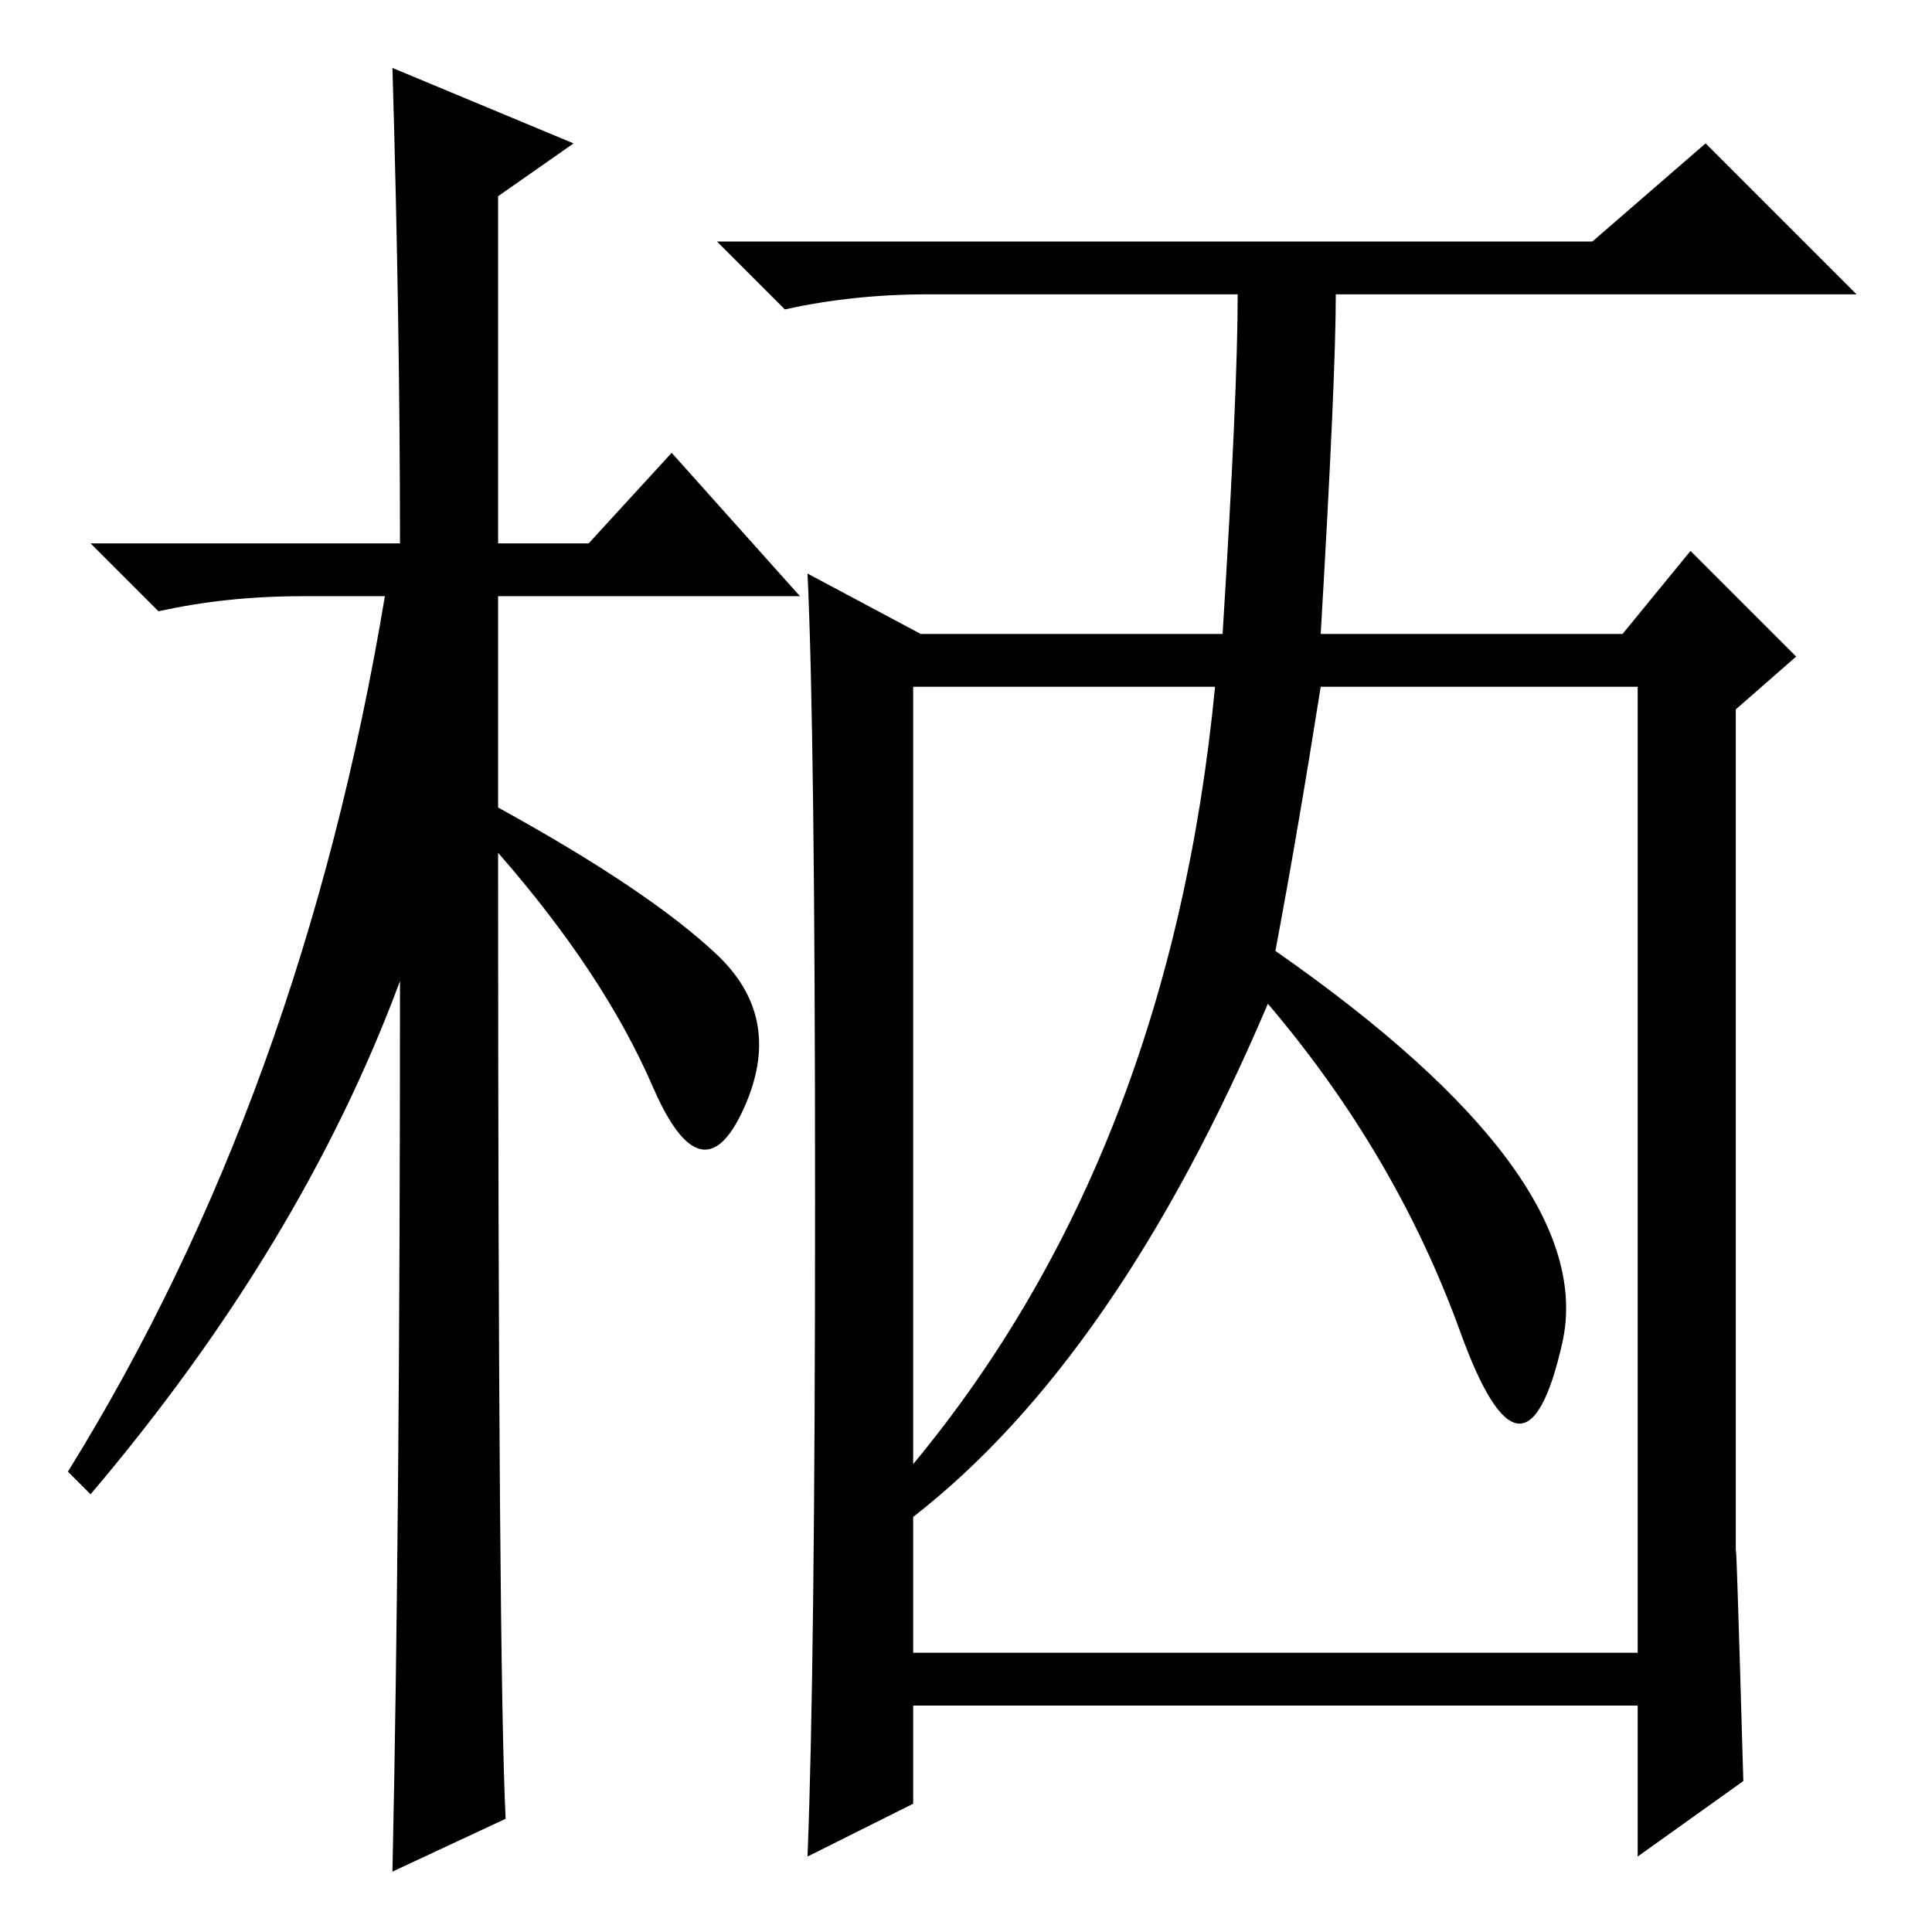<?xml version="1.0" standalone="no"?>
<!DOCTYPE svg PUBLIC "-//W3C//DTD SVG 1.1//EN" "http://www.w3.org/Graphics/SVG/1.1/DTD/svg11.dtd" >
<svg xmlns="http://www.w3.org/2000/svg" xmlns:xlink="http://www.w3.org/1999/xlink" version="1.1" viewBox="0 -36 256 256">
  <g transform="matrix(1 0 0 -1 0 220)">
   <path fill="currentColor"
d="M67 15l-15 -7q1 46 1 118q-13 -35 -41 -68l-3 3q31 50 42 116h-11q-10 0 -19 -2l-9 9h41q0 29 -1 63l24 -10l-10 -7v-46h12l11 12l17 -19h-40v-28q20 -11 29 -19.5t3.5 -20.5t-12 3t-20.5 31q0 -108 1 -128zM121 62q34 41 40 103h-40v-103zM169 130q43 -30 38 -52
t-13.5 1.5t-25.5 43.5q-20 -47 -47 -68v-18h96v128h-42q-3 -19 -6 -35zM107 180l15 -8h40q2 32 2 45h-41q-10 0 -19 -2l-9 9h116l15 13l20 -20h-69q0 -11 -2 -45h40l9 11l14 -14l-8 -7v-112q0 5 1 -30l-14 -10v20h-96v-13l-14 -7q1 25 1 87t-1 83z" />
  </g>

</svg>
